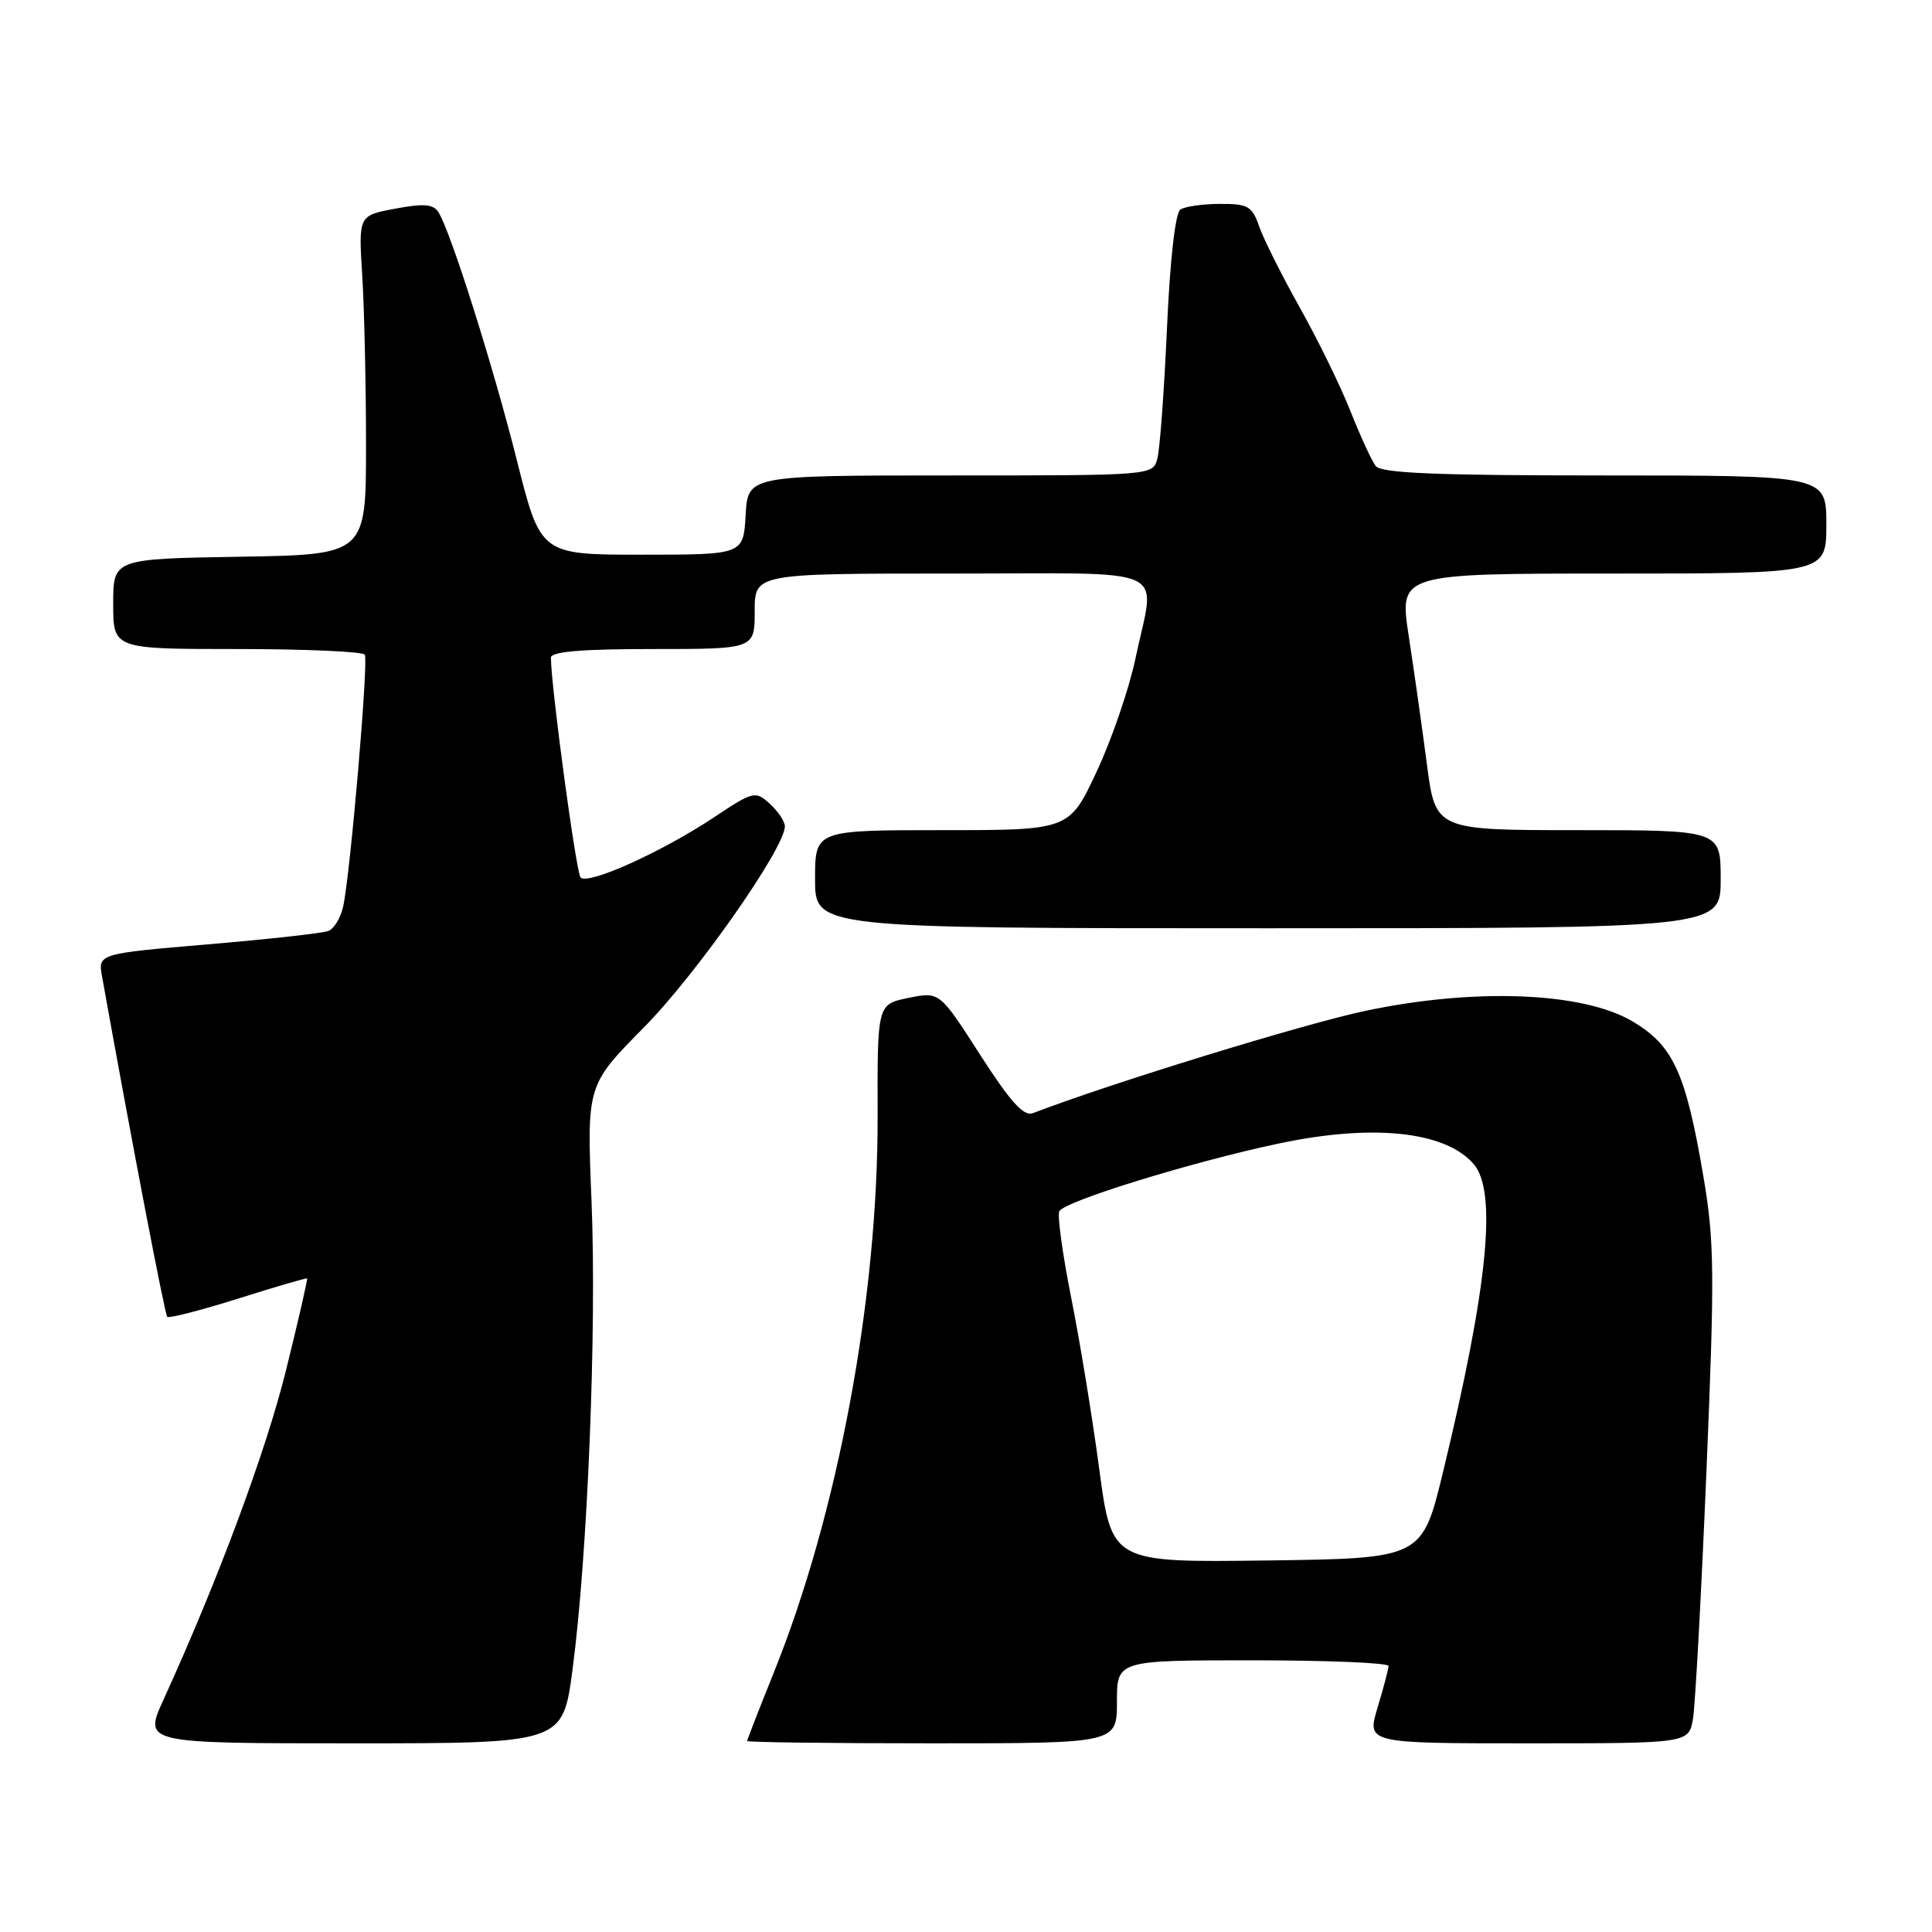 <?xml version="1.0" encoding="UTF-8" standalone="no"?>
<!DOCTYPE svg PUBLIC "-//W3C//DTD SVG 1.1//EN" "http://www.w3.org/Graphics/SVG/1.1/DTD/svg11.dtd" >
<svg xmlns="http://www.w3.org/2000/svg" xmlns:xlink="http://www.w3.org/1999/xlink" version="1.1" viewBox="0 0 256 256">
 <g >
 <path fill="currentColor"
d=" M 75.86 221.25 C 77.86 206.19 79.08 176.14 78.38 159.15 C 77.75 143.80 77.75 143.80 85.31 136.15 C 92.23 129.16 104.00 112.37 104.00 109.50 C 104.00 108.85 103.10 107.50 102.01 106.51 C 100.07 104.76 99.86 104.81 94.50 108.37 C 87.65 112.91 77.89 117.31 76.93 116.27 C 76.34 115.63 73.00 90.90 73.00 87.15 C 73.00 86.34 76.99 86.00 86.50 86.00 C 100.00 86.00 100.00 86.00 100.00 81.00 C 100.00 76.00 100.00 76.00 126.00 76.00 C 155.88 76.00 153.08 74.72 150.47 87.18 C 149.63 91.21 147.31 97.99 145.31 102.25 C 141.68 110.00 141.68 110.00 124.84 110.00 C 108.00 110.00 108.00 110.00 108.00 116.50 C 108.00 123.00 108.00 123.00 168.00 123.00 C 228.00 123.00 228.00 123.00 228.00 116.50 C 228.00 110.00 228.00 110.00 209.10 110.00 C 190.21 110.00 190.21 110.00 189.07 101.25 C 188.44 96.44 187.36 88.79 186.66 84.25 C 185.40 76.00 185.40 76.00 213.70 76.00 C 242.00 76.00 242.00 76.00 242.00 69.50 C 242.00 63.00 242.00 63.00 212.62 63.00 C 190.30 63.00 183.01 62.70 182.29 61.75 C 181.76 61.06 180.26 57.80 178.95 54.50 C 177.65 51.20 174.63 45.03 172.25 40.79 C 169.87 36.54 167.44 31.70 166.86 30.04 C 165.91 27.31 165.38 27.00 161.65 27.02 C 159.37 27.02 157.00 27.36 156.40 27.77 C 155.74 28.21 155.03 34.43 154.63 43.50 C 154.26 51.75 153.69 59.51 153.36 60.75 C 152.77 63.00 152.77 63.00 125.94 63.00 C 99.10 63.00 99.10 63.00 98.80 68.25 C 98.50 73.50 98.50 73.50 85.06 73.50 C 71.63 73.50 71.63 73.50 68.49 61.00 C 65.33 48.44 59.72 30.69 58.10 28.12 C 57.41 27.04 56.16 26.94 52.36 27.65 C 47.50 28.56 47.50 28.56 48.00 36.53 C 48.27 40.91 48.50 51.02 48.50 59.00 C 48.50 73.50 48.50 73.50 31.75 73.77 C 15.00 74.05 15.00 74.05 15.00 80.02 C 15.00 86.00 15.00 86.00 31.44 86.00 C 40.48 86.00 48.09 86.34 48.34 86.75 C 48.84 87.58 46.42 115.83 45.47 120.12 C 45.15 121.61 44.26 123.07 43.50 123.36 C 42.73 123.66 35.56 124.45 27.55 125.13 C 12.98 126.37 12.98 126.37 13.53 129.43 C 17.42 151.12 21.84 174.17 22.16 174.49 C 22.38 174.71 26.60 173.63 31.53 172.08 C 36.46 170.52 40.58 169.32 40.69 169.40 C 40.79 169.48 39.54 174.93 37.91 181.52 C 35.25 192.29 28.90 209.36 21.65 225.25 C 19.03 231.00 19.03 231.00 46.80 231.00 C 74.57 231.00 74.57 231.00 75.86 221.25 Z  M 148.00 225.50 C 148.00 220.00 148.00 220.00 166.00 220.00 C 175.90 220.00 184.00 220.34 183.99 220.75 C 183.98 221.16 183.33 223.64 182.54 226.25 C 181.10 231.00 181.10 231.00 202.43 231.00 C 223.77 231.00 223.77 231.00 224.33 227.75 C 224.63 225.96 225.43 211.22 226.11 195.00 C 227.22 168.54 227.17 164.50 225.70 155.83 C 223.36 142.09 221.70 138.50 216.25 135.30 C 209.66 131.44 195.33 130.89 180.89 133.95 C 172.73 135.68 147.17 143.54 136.86 147.50 C 135.65 147.96 133.90 146.03 129.87 139.76 C 124.50 131.39 124.50 131.39 120.37 132.23 C 116.25 133.07 116.25 133.07 116.29 147.78 C 116.36 171.98 111.03 200.55 102.50 221.71 C 100.58 226.48 99.00 230.53 99.00 230.69 C 99.00 230.86 110.03 231.00 123.50 231.00 C 148.00 231.00 148.00 231.00 148.00 225.50 Z  M 145.65 194.62 C 144.74 187.79 143.07 177.59 141.94 171.96 C 140.82 166.33 140.10 161.18 140.35 160.52 C 140.85 159.23 157.93 153.95 169.50 151.51 C 181.93 148.89 191.46 149.89 195.25 154.22 C 198.41 157.84 197.17 170.42 191.22 195.00 C 188.44 206.50 188.44 206.50 167.87 206.77 C 147.31 207.04 147.31 207.04 145.65 194.62 Z "/>
</g>
</svg>